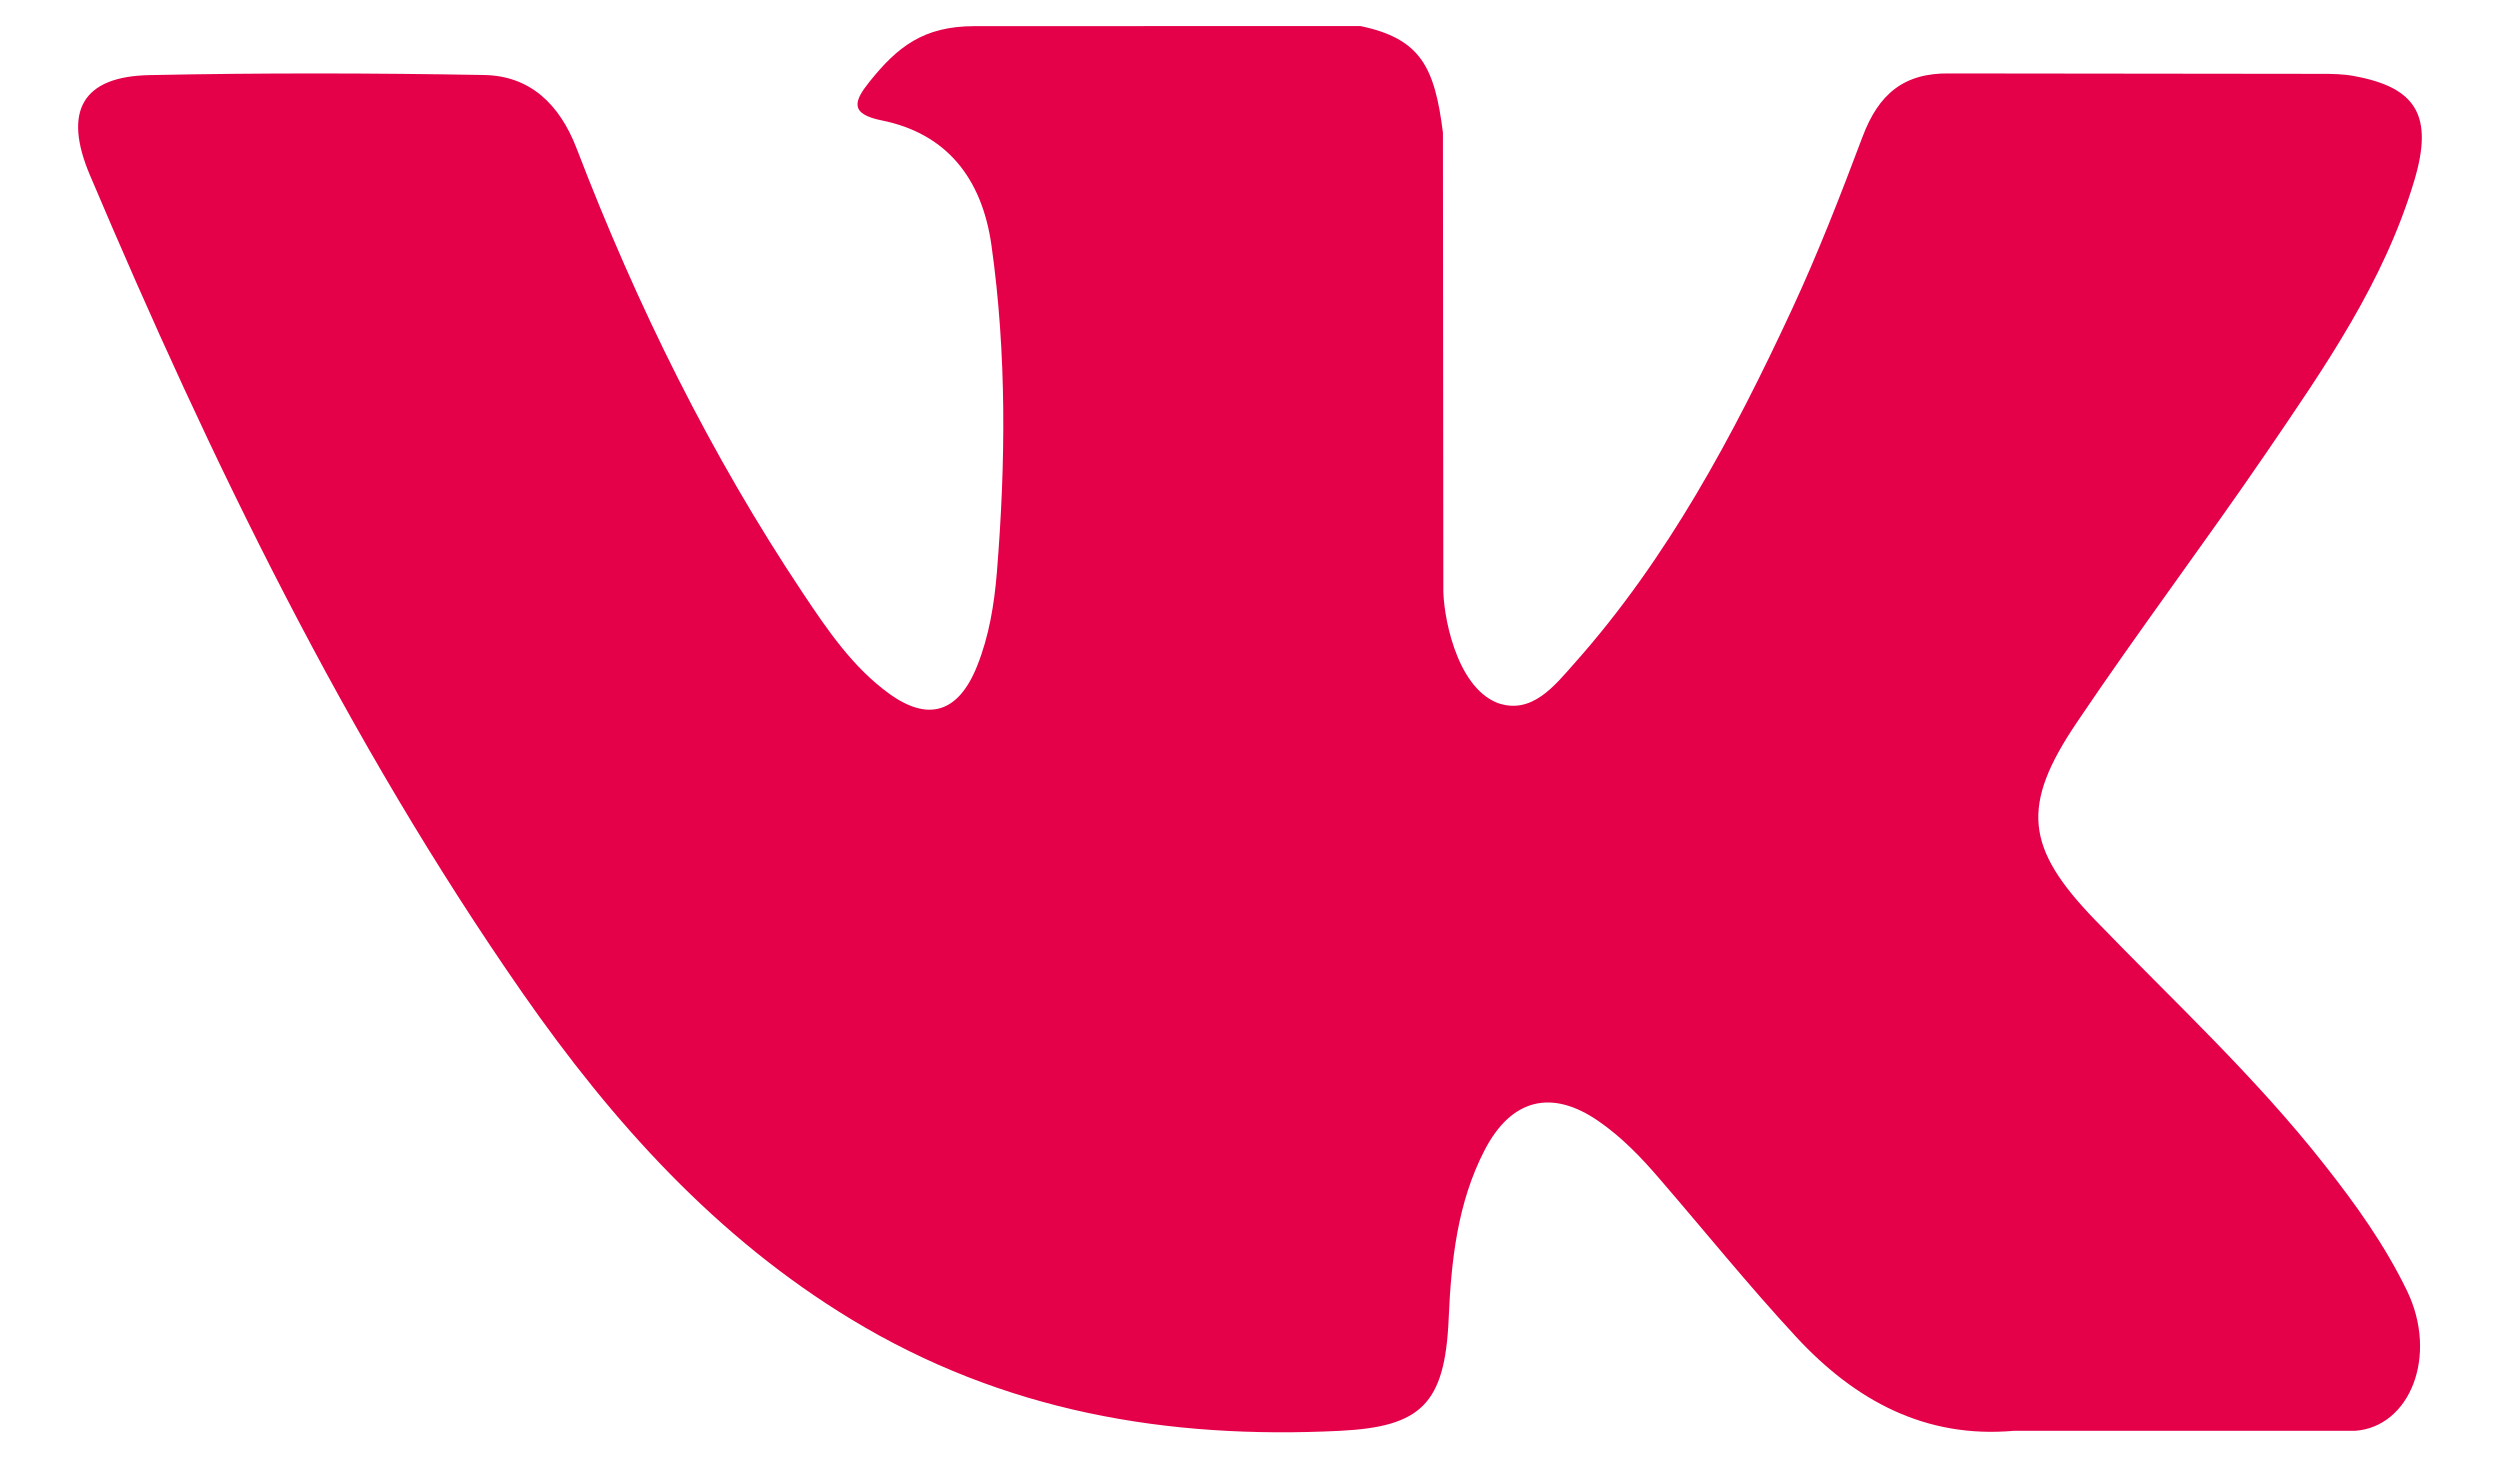 <svg width="24" height="14" viewBox="0 0 24 14" fill="none" xmlns="http://www.w3.org/2000/svg">
<path d="M20.114 8.833C20.859 9.605 21.648 10.332 22.317 11.184C22.614 11.561 22.893 11.95 23.106 12.389C23.41 13.014 23.136 13.699 22.608 13.736L19.331 13.736C18.485 13.81 17.811 13.448 17.243 12.834C16.79 12.345 16.369 11.823 15.933 11.318C15.755 11.11 15.567 10.915 15.343 10.761C14.896 10.453 14.508 10.547 14.252 11.042C13.991 11.546 13.931 12.104 13.907 12.664C13.871 13.483 13.638 13.697 12.863 13.736C11.206 13.818 9.634 13.552 8.173 12.666C6.884 11.885 5.887 10.783 5.017 9.534C3.325 7.101 2.028 4.43 0.864 1.683C0.601 1.064 0.793 0.733 1.437 0.721C2.507 0.699 3.576 0.701 4.646 0.72C5.081 0.727 5.369 0.991 5.536 1.426C6.114 2.934 6.823 4.369 7.711 5.699C7.947 6.053 8.189 6.407 8.533 6.657C8.912 6.933 9.202 6.842 9.381 6.392C9.495 6.107 9.545 5.801 9.57 5.495C9.655 4.447 9.665 3.399 9.518 2.355C9.426 1.702 9.079 1.28 8.465 1.156C8.152 1.093 8.198 0.97 8.35 0.781C8.614 0.453 8.862 0.251 9.356 0.251L13.059 0.25C13.642 0.371 13.773 0.649 13.852 1.272L13.856 5.635C13.849 5.876 13.97 6.591 14.378 6.749C14.706 6.863 14.922 6.585 15.117 6.365C16.005 5.366 16.638 4.187 17.204 2.967C17.454 2.429 17.67 1.872 17.88 1.314C18.035 0.901 18.278 0.698 18.717 0.705L22.282 0.709C22.387 0.709 22.494 0.71 22.598 0.73C23.199 0.839 23.363 1.113 23.177 1.734C22.885 2.711 22.317 3.524 21.761 4.34C21.165 5.213 20.53 6.055 19.94 6.932C19.398 7.734 19.441 8.137 20.114 8.833Z" fill="#E4014A"/>
</svg>
